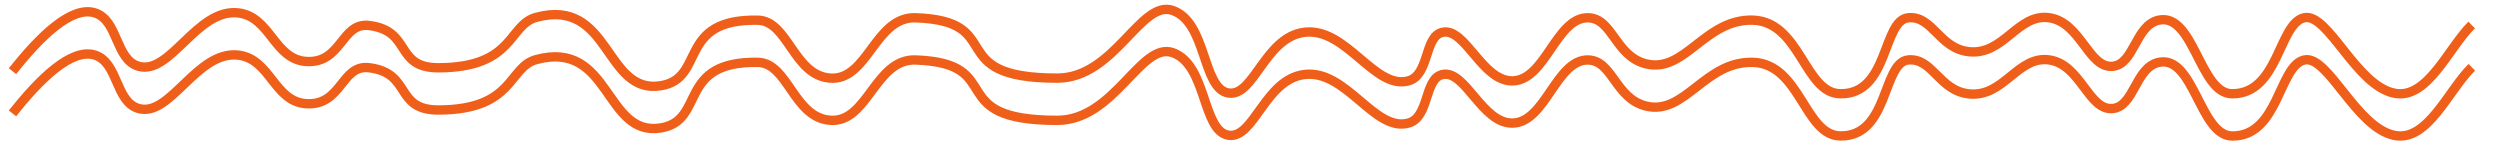 <svg id="Layer_1" data-name="Layer 1" xmlns="http://www.w3.org/2000/svg" width="800" height="50" viewBox="0 0 800 50"><defs><style>.cls-1{fill:none;stroke:#f05f1a;stroke-miterlimit:10;stroke-width:3px;}</style></defs><path class="cls-1" d="M4,22.78C12.64,11.84,22.88,1.71,30.4,4.13s6.48,15,14,17.09C54.58,24.05,63,2.6,76.24,4.13,86.58,5.32,87.67,19,98,19.67c11.44.72,11.14-12.61,20.11-11.51,13.82,1.7,8,13.58,22.26,13.53,24.27-.09,22.2-13.7,31.2-16.13,23.88-6.46,21.82,24.75,39.85,21.88C226,25.11,216.54,6,242.48,6.46c9.75.17,11.43,17.69,23.19,18.54C277.73,25.87,280,5.23,293,5.69c29.64,1,8.28,19.31,45.31,19.31,18.43,0,26.7-25.3,37-21.64,11,3.89,9.33,25.17,17.87,26.41,8.11,1.17,11.58-17.73,24.08-19.42,13.52-1.84,22.49,18.5,33.41,15.53,6.83-1.85,5-14.17,10.87-15.53,7.37-1.7,12.68,15.76,22.53,15.53C494.59,25.64,498,5.54,508.16,5.69c7.93.11,8.7,12.37,18.65,14.76,12.46,3,18.72-14.49,34.18-14C576.12,7,577.44,29.85,588.9,30c15.66.22,13.4-23.61,21.81-24.32,7.8-.67,9.83,9.89,19.42,10.87,11.11,1.14,15.53-12.33,25.63-10.87S668.31,21.87,676,21.22c7-.59,7.27-13.11,14.76-14.76C702,4,703.88,29.9,714.21,30c14.95.16,14.94-22.51,23.12-24.32C745,4,753.86,27.33,766.18,29.82,776.8,32,783.48,15.32,790.94,8"/><path class="cls-1" d="M4,36.29C12.64,25.35,22.88,15.22,30.4,17.64s6.48,15,14,17.09C54.58,37.56,63,16.11,76.24,17.64,86.58,18.83,87.67,32.53,98,33.18c11.44.72,11.14-12.61,20.11-11.51,13.82,1.7,8,13.58,22.26,13.53,24.27-.09,22.2-13.7,31.2-16.13,23.88-6.46,21.82,24.75,39.85,21.88,14.55-2.33,5.13-21.42,31.07-21,9.75.17,11.43,17.69,23.19,18.54C277.73,39.38,280,18.74,293,19.19c29.64,1.06,8.28,19.32,45.31,19.32,18.43,0,26.7-25.3,37-21.65,11,3.9,9.33,25.18,17.87,26.42,8.11,1.17,11.58-17.73,24.08-19.42,13.52-1.84,22.49,18.5,33.41,15.53,6.83-1.85,5-14.18,10.87-15.53,7.37-1.7,12.68,15.76,22.53,15.53,10.51-.24,13.91-20.34,24.08-20.2,7.93.12,8.7,12.38,18.65,14.76,12.46,3,18.72-14.48,34.18-14,15.13.49,16.45,23.39,27.91,23.55,15.66.22,13.4-23.61,21.81-24.33,7.8-.66,9.83,9.9,19.42,10.88,11.11,1.14,15.53-12.33,25.63-10.88S668.31,35.38,676,34.73c7-.59,7.27-13.11,14.76-14.76,11.29-2.49,13.16,23.44,23.49,23.55,14.95.16,14.94-22.51,23.12-24.33,7.63-1.69,16.53,21.65,28.85,24.14,10.62,2.15,17.3-14.5,24.76-21.8"/></svg>